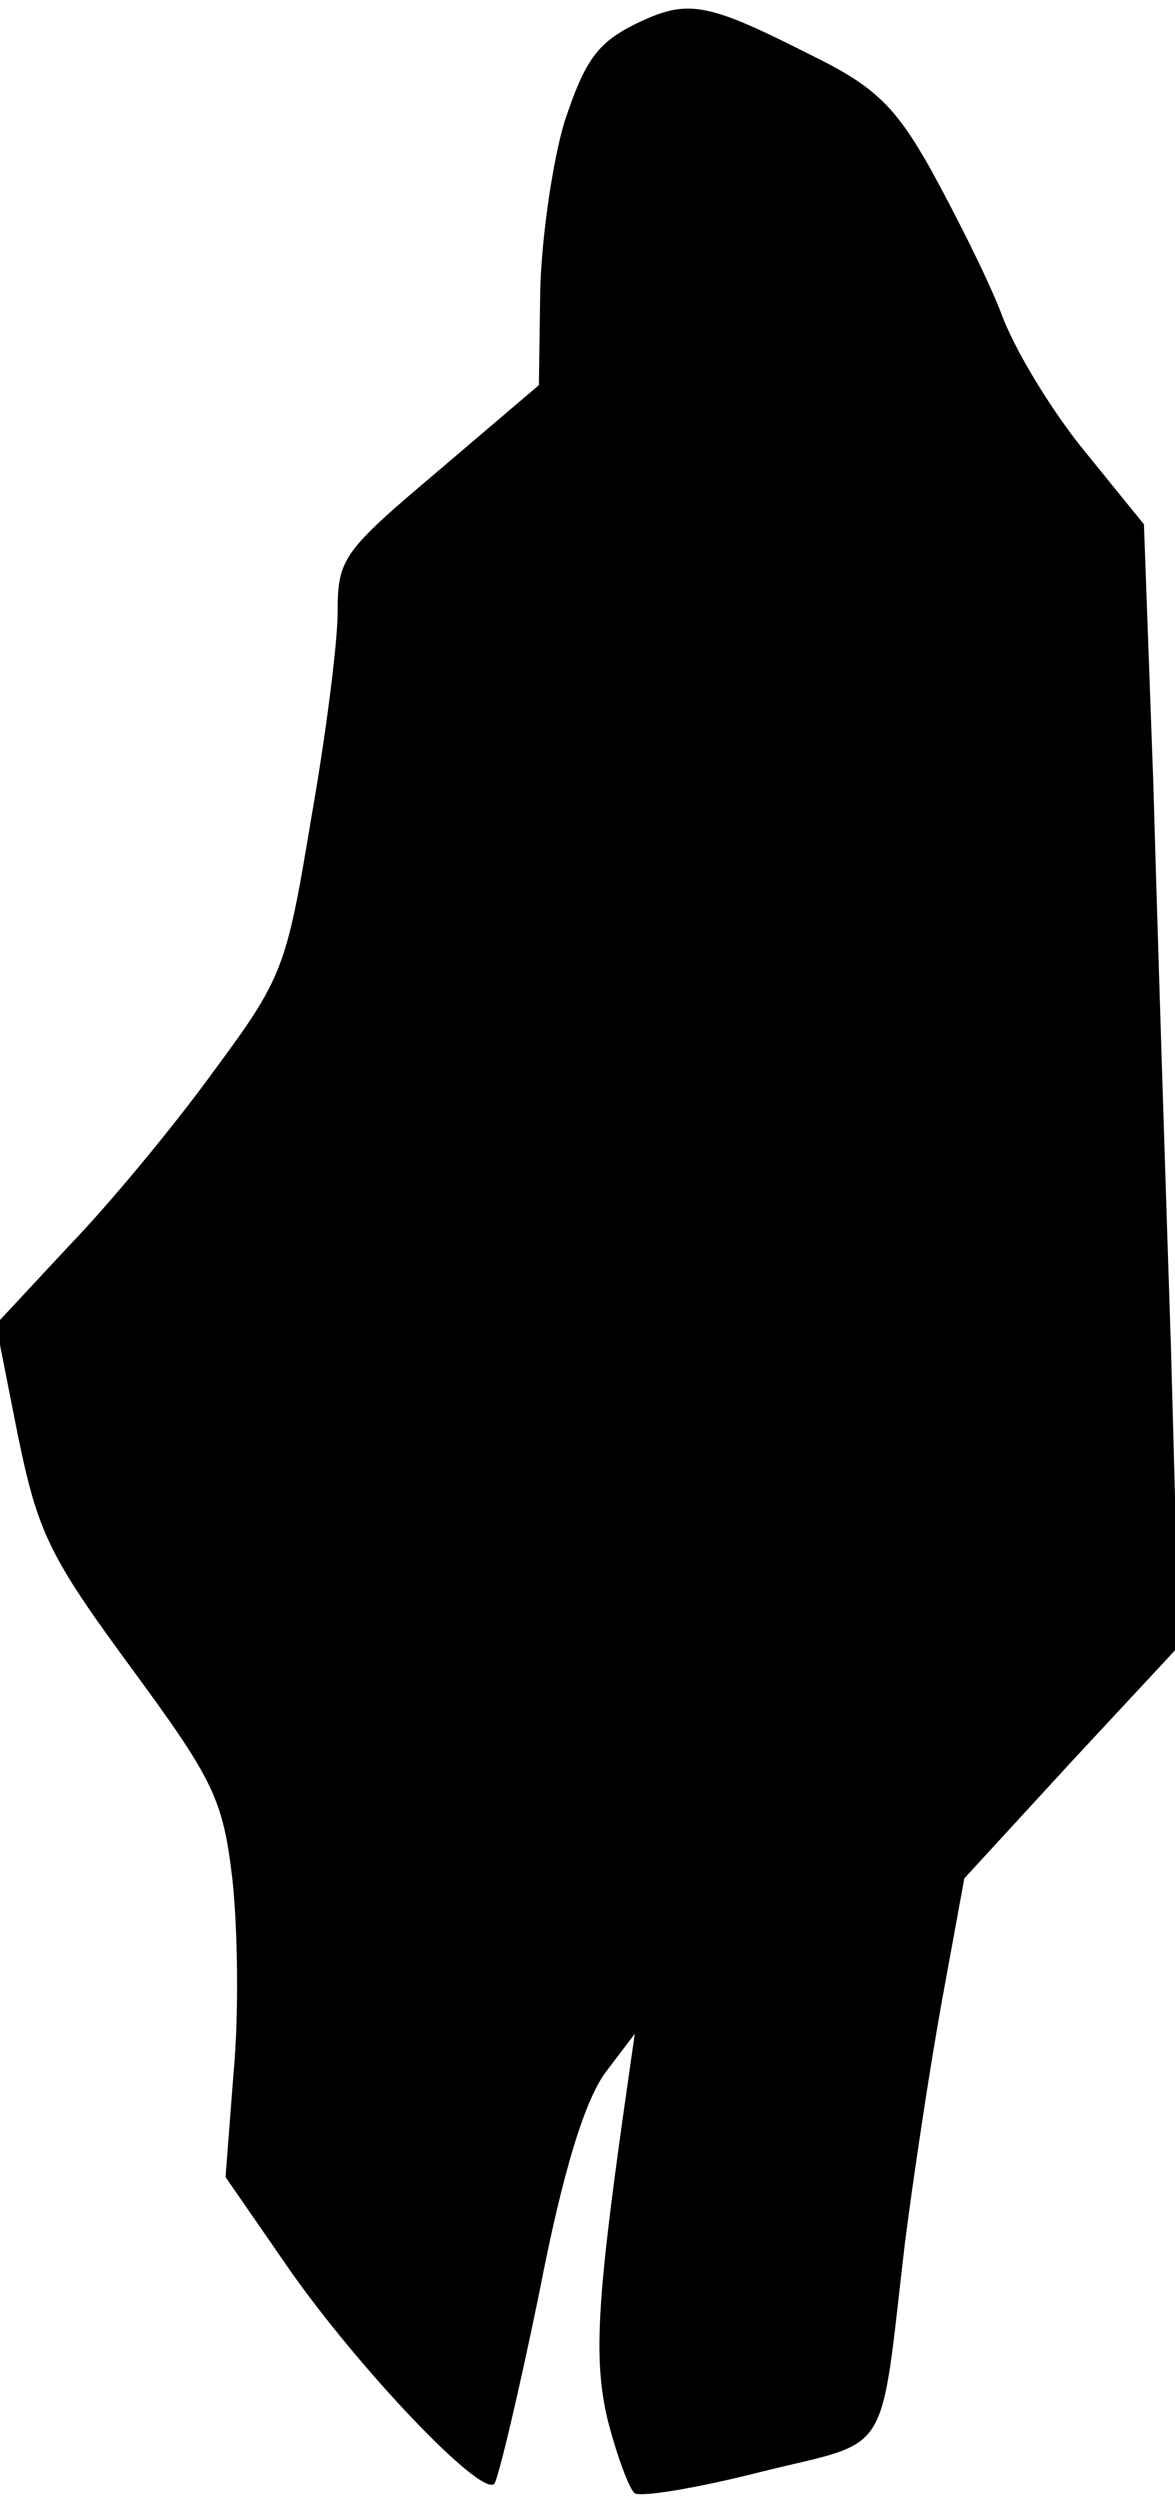 <?xml version="1.0" standalone="no"?>
<!DOCTYPE svg PUBLIC "-//W3C//DTD SVG 20010904//EN"
 "http://www.w3.org/TR/2001/REC-SVG-20010904/DTD/svg10.dtd">
<svg version="1.0" xmlns="http://www.w3.org/2000/svg"
 width="87pt" height="185pt" viewBox="0 0 87 185"
 preserveAspectRatio="xMidYMid meet">
<g transform="translate(0,185) scale(0.1,-0.1)"
fill="#000000" stroke="none">
<path fill="#000000" stroke="none" d="M470 1832 c-28 -14 -37 -27 -52 -72 -9
-30 -17 -86 -18 -125 l-1 -70 -74 -63 c-71 -60 -75 -65 -75 -105 0 -23 -9 -93
-20 -155 -18 -109 -21 -116 -72 -185 -29 -40 -77 -98 -107 -129 l-54 -58 16
-81 c15 -73 23 -90 84 -173 61 -83 68 -97 75 -156 4 -36 5 -100 1 -143 l-6
-78 47 -68 c51 -73 142 -169 152 -159 3 4 18 67 33 140 18 93 34 143 49 164
l22 29 -5 -35 c-23 -160 -26 -205 -15 -251 7 -27 16 -51 20 -54 5 -3 47 4 94
16 97 24 87 7 106 169 6 47 18 127 27 177 l17 93 79 86 80 86 -6 221 c-4 122
-10 309 -13 416 l-7 193 -43 53 c-24 29 -53 76 -63 104 -11 28 -35 75 -52 106
-26 46 -41 61 -88 84 -79 40 -92 42 -131 23z"/>
</g>
</svg>
